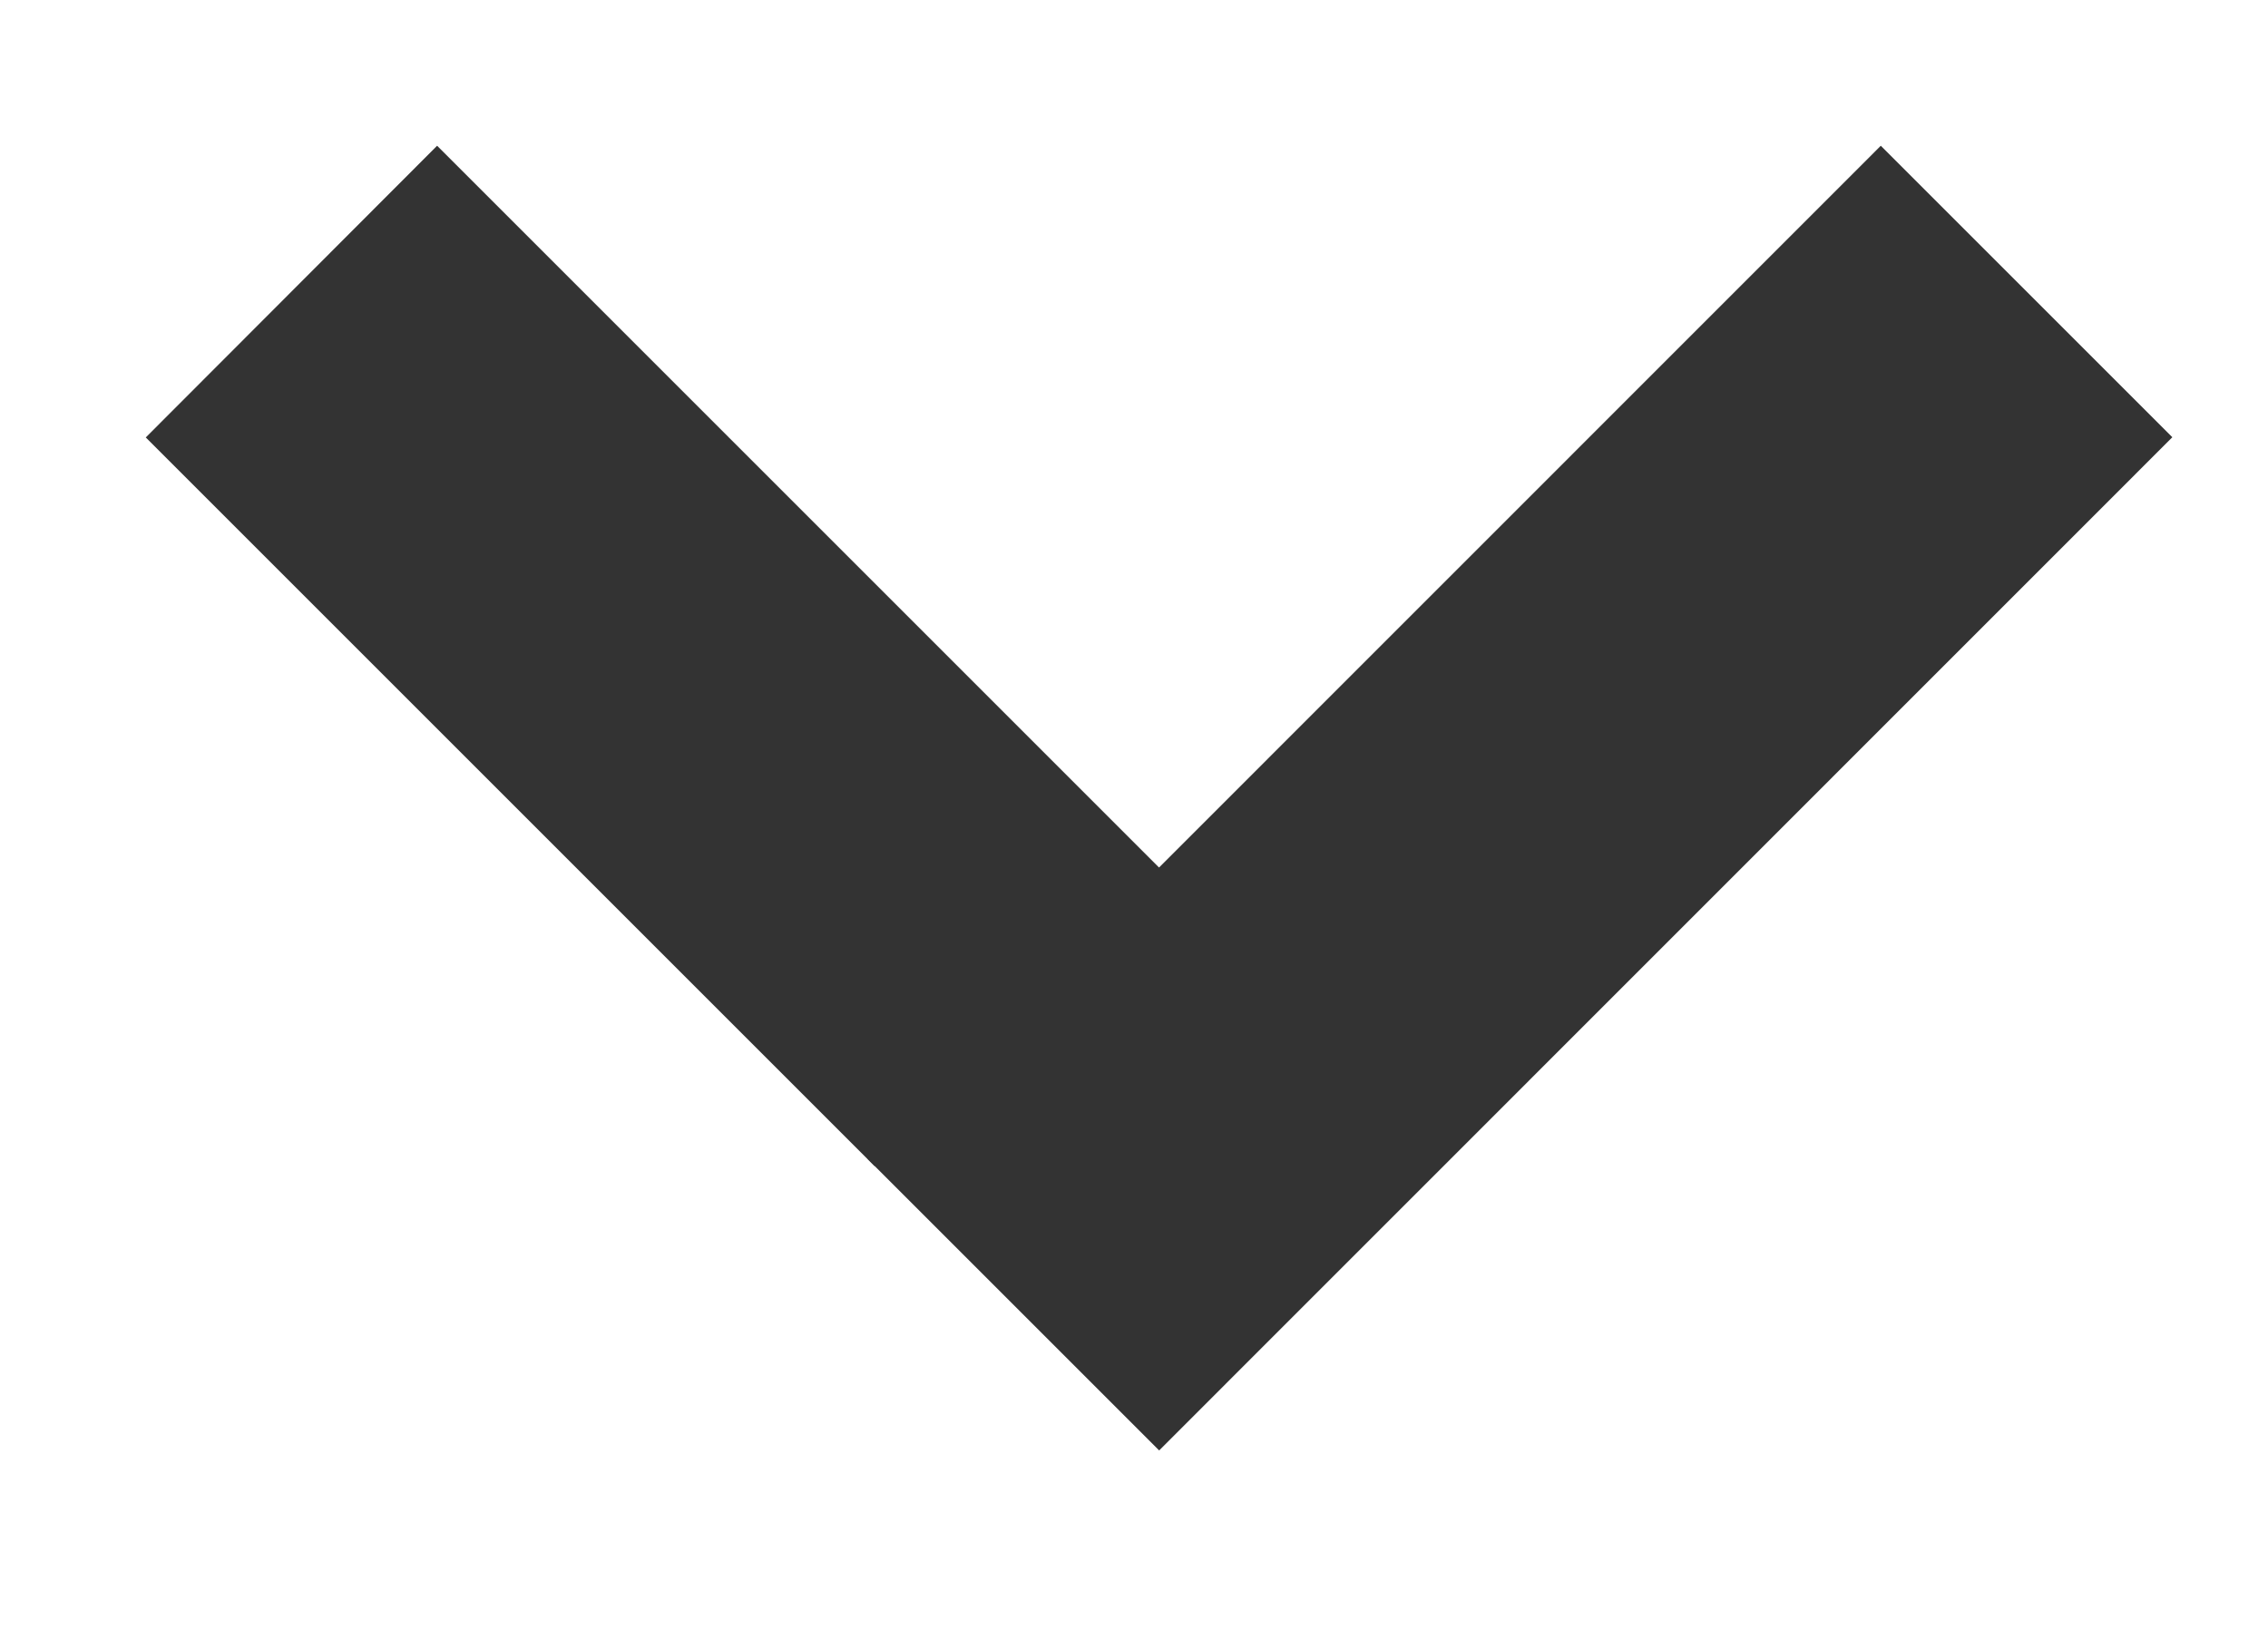 <svg width="11" height="8" fill="none" xmlns="http://www.w3.org/2000/svg"><path fill="#333" d="M5.656 4.243L4.242 5.657.707 2.122 2.12.707z"/><path fill="#333" d="M5.622 7.036L4.208 5.622 9.122.707l1.414 1.414z"/></svg>